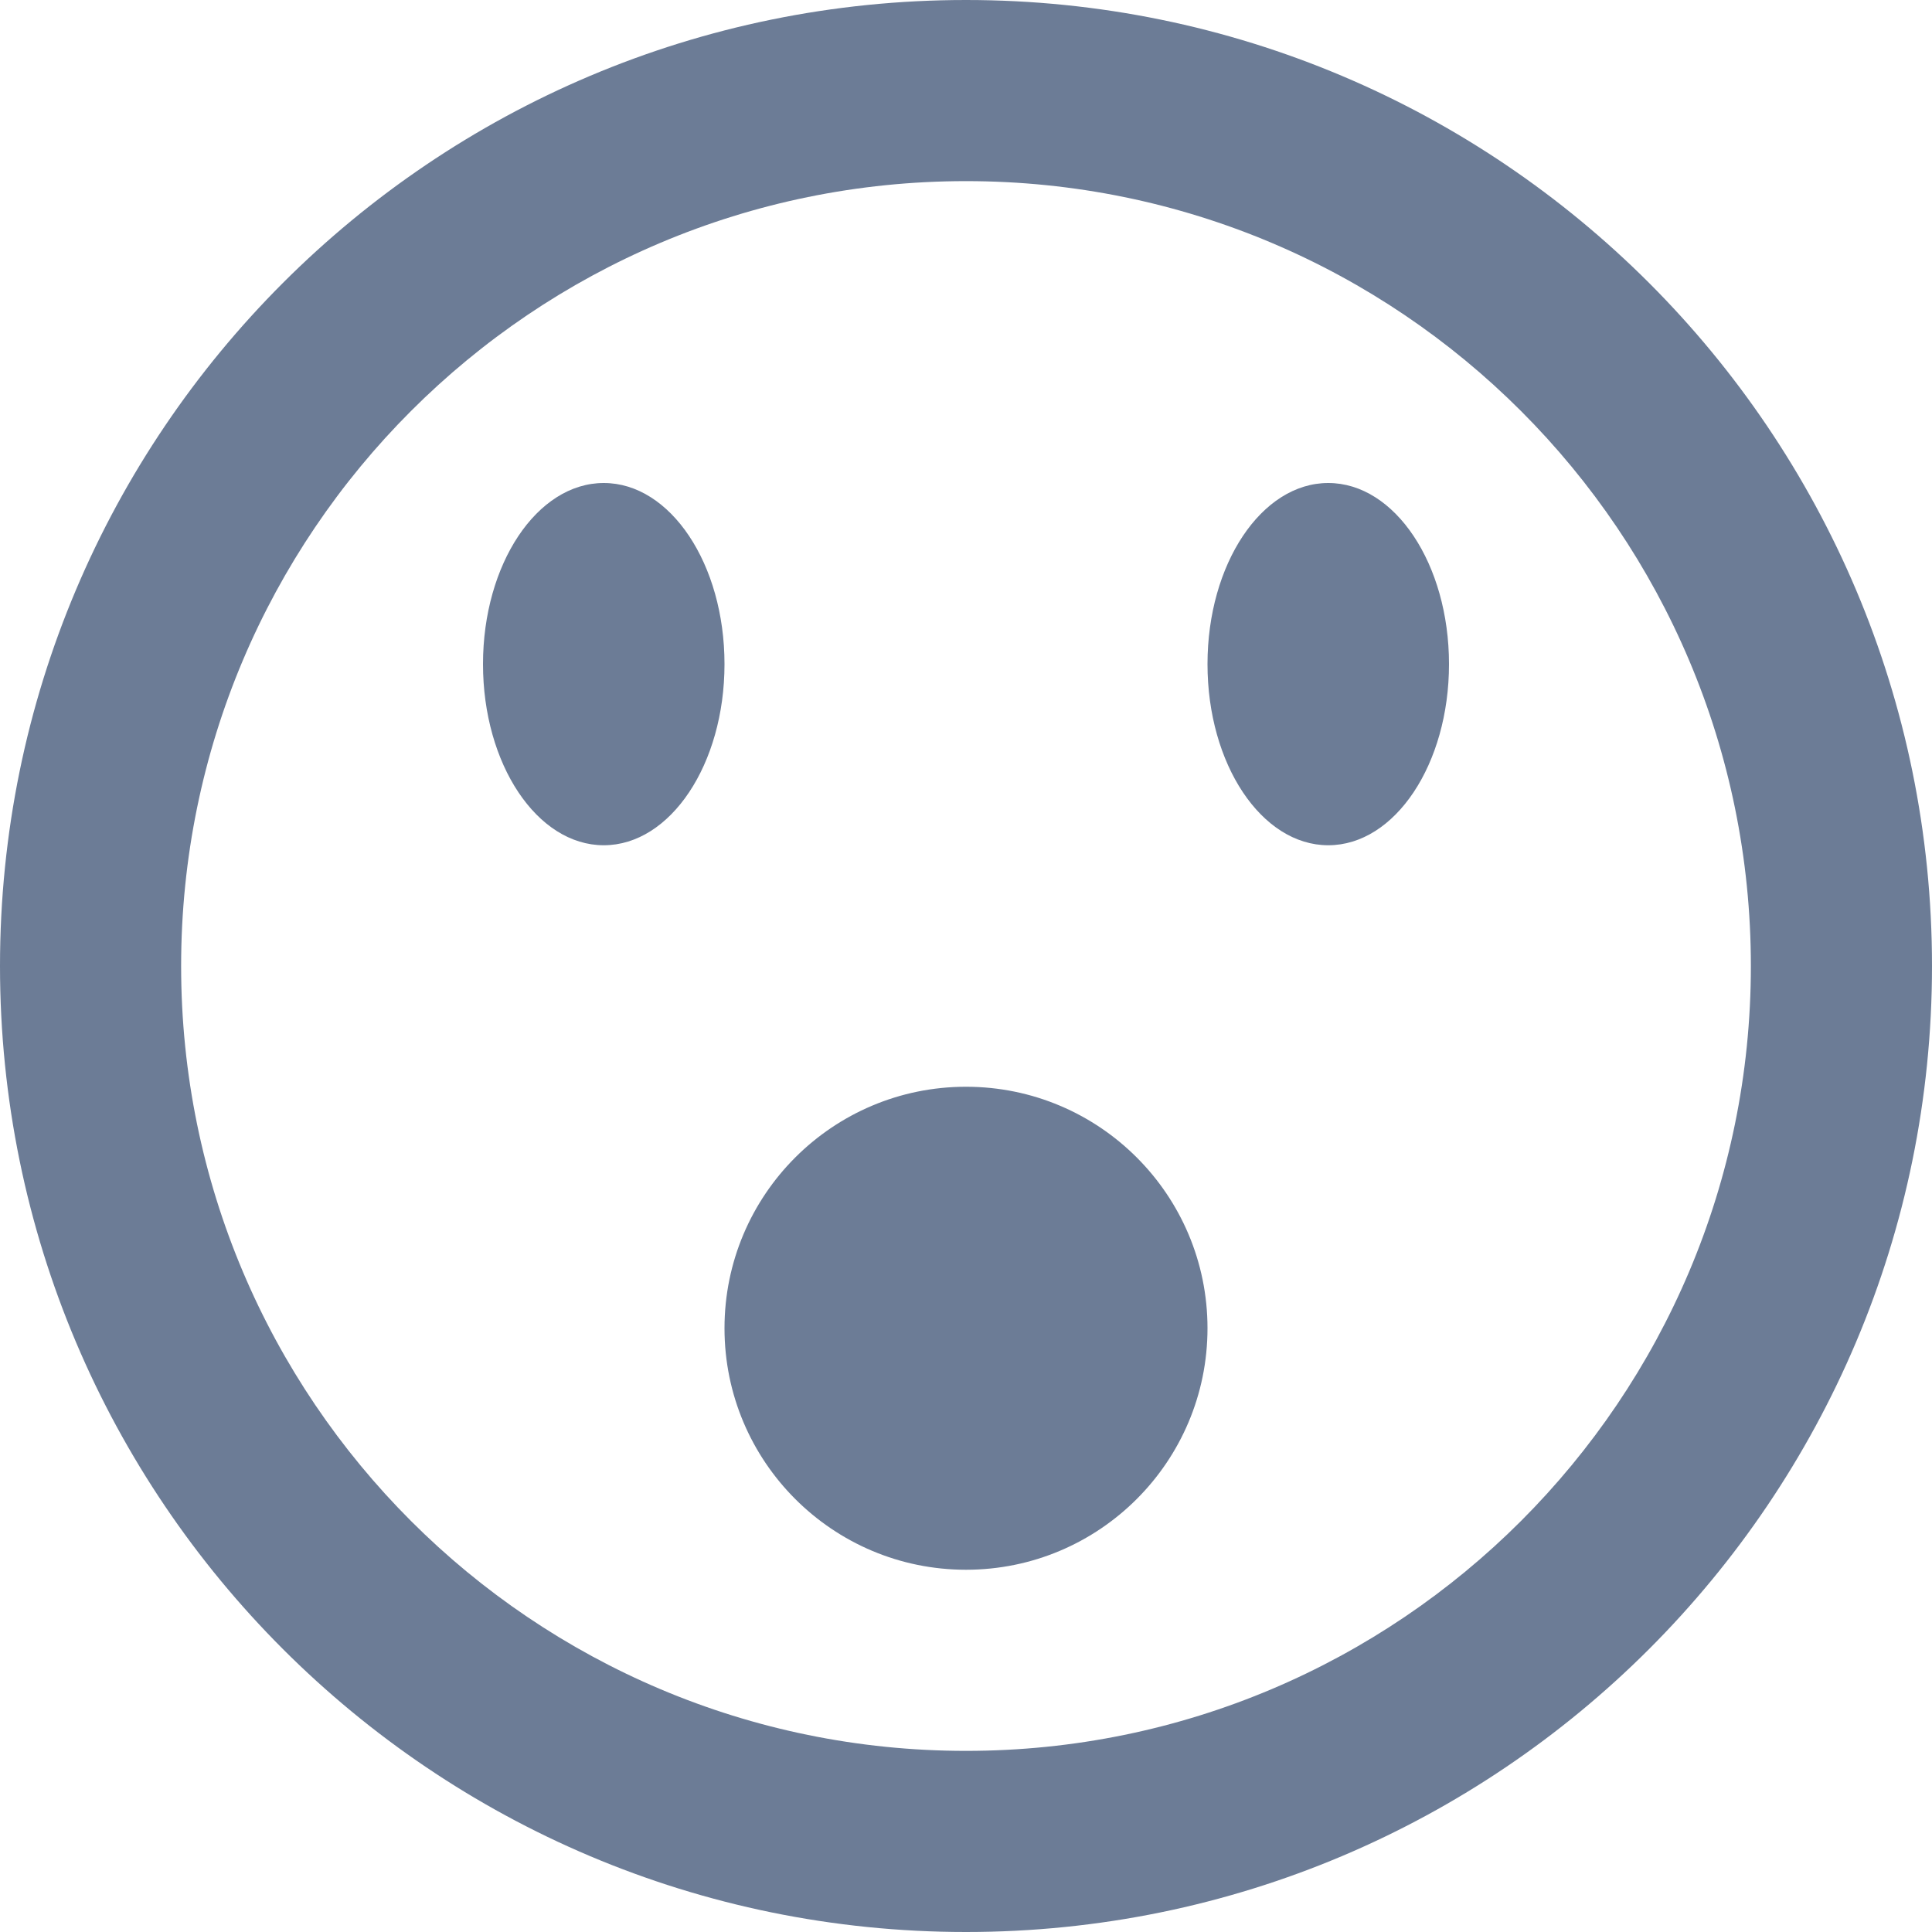 <!-- Generated by IcoMoon.io -->
<svg version="1.1" xmlns="http://www.w3.org/2000/svg" width="32" height="32" viewBox="0 0 32 32">
<title>shocked</title>
<path fill="#6c7c96" d="M16 32c8.837 0 16-7.163 16-16s-7.163-16-16-16-16 7.163-16 16 7.163 16 16 16zM16 3c7.18 0 13 5.82 13 13s-5.82 13-13 13-13-5.82-13-13 5.82-13 13-13zM12 22c0-2.209 1.791-4 4-4s4 1.791 4 4c0 2.209-1.791 4-4 4s-4-1.791-4-4zM20 11c0-1.657 0.895-3 2-3s2 1.343 2 3c0 1.657-0.895 3-2 3s-2-1.343-2-3zM8 11c0-1.657 0.895-3 2-3s2 1.343 2 3c0 1.657-0.895 3-2 3s-2-1.343-2-3z"></path>
</svg>
